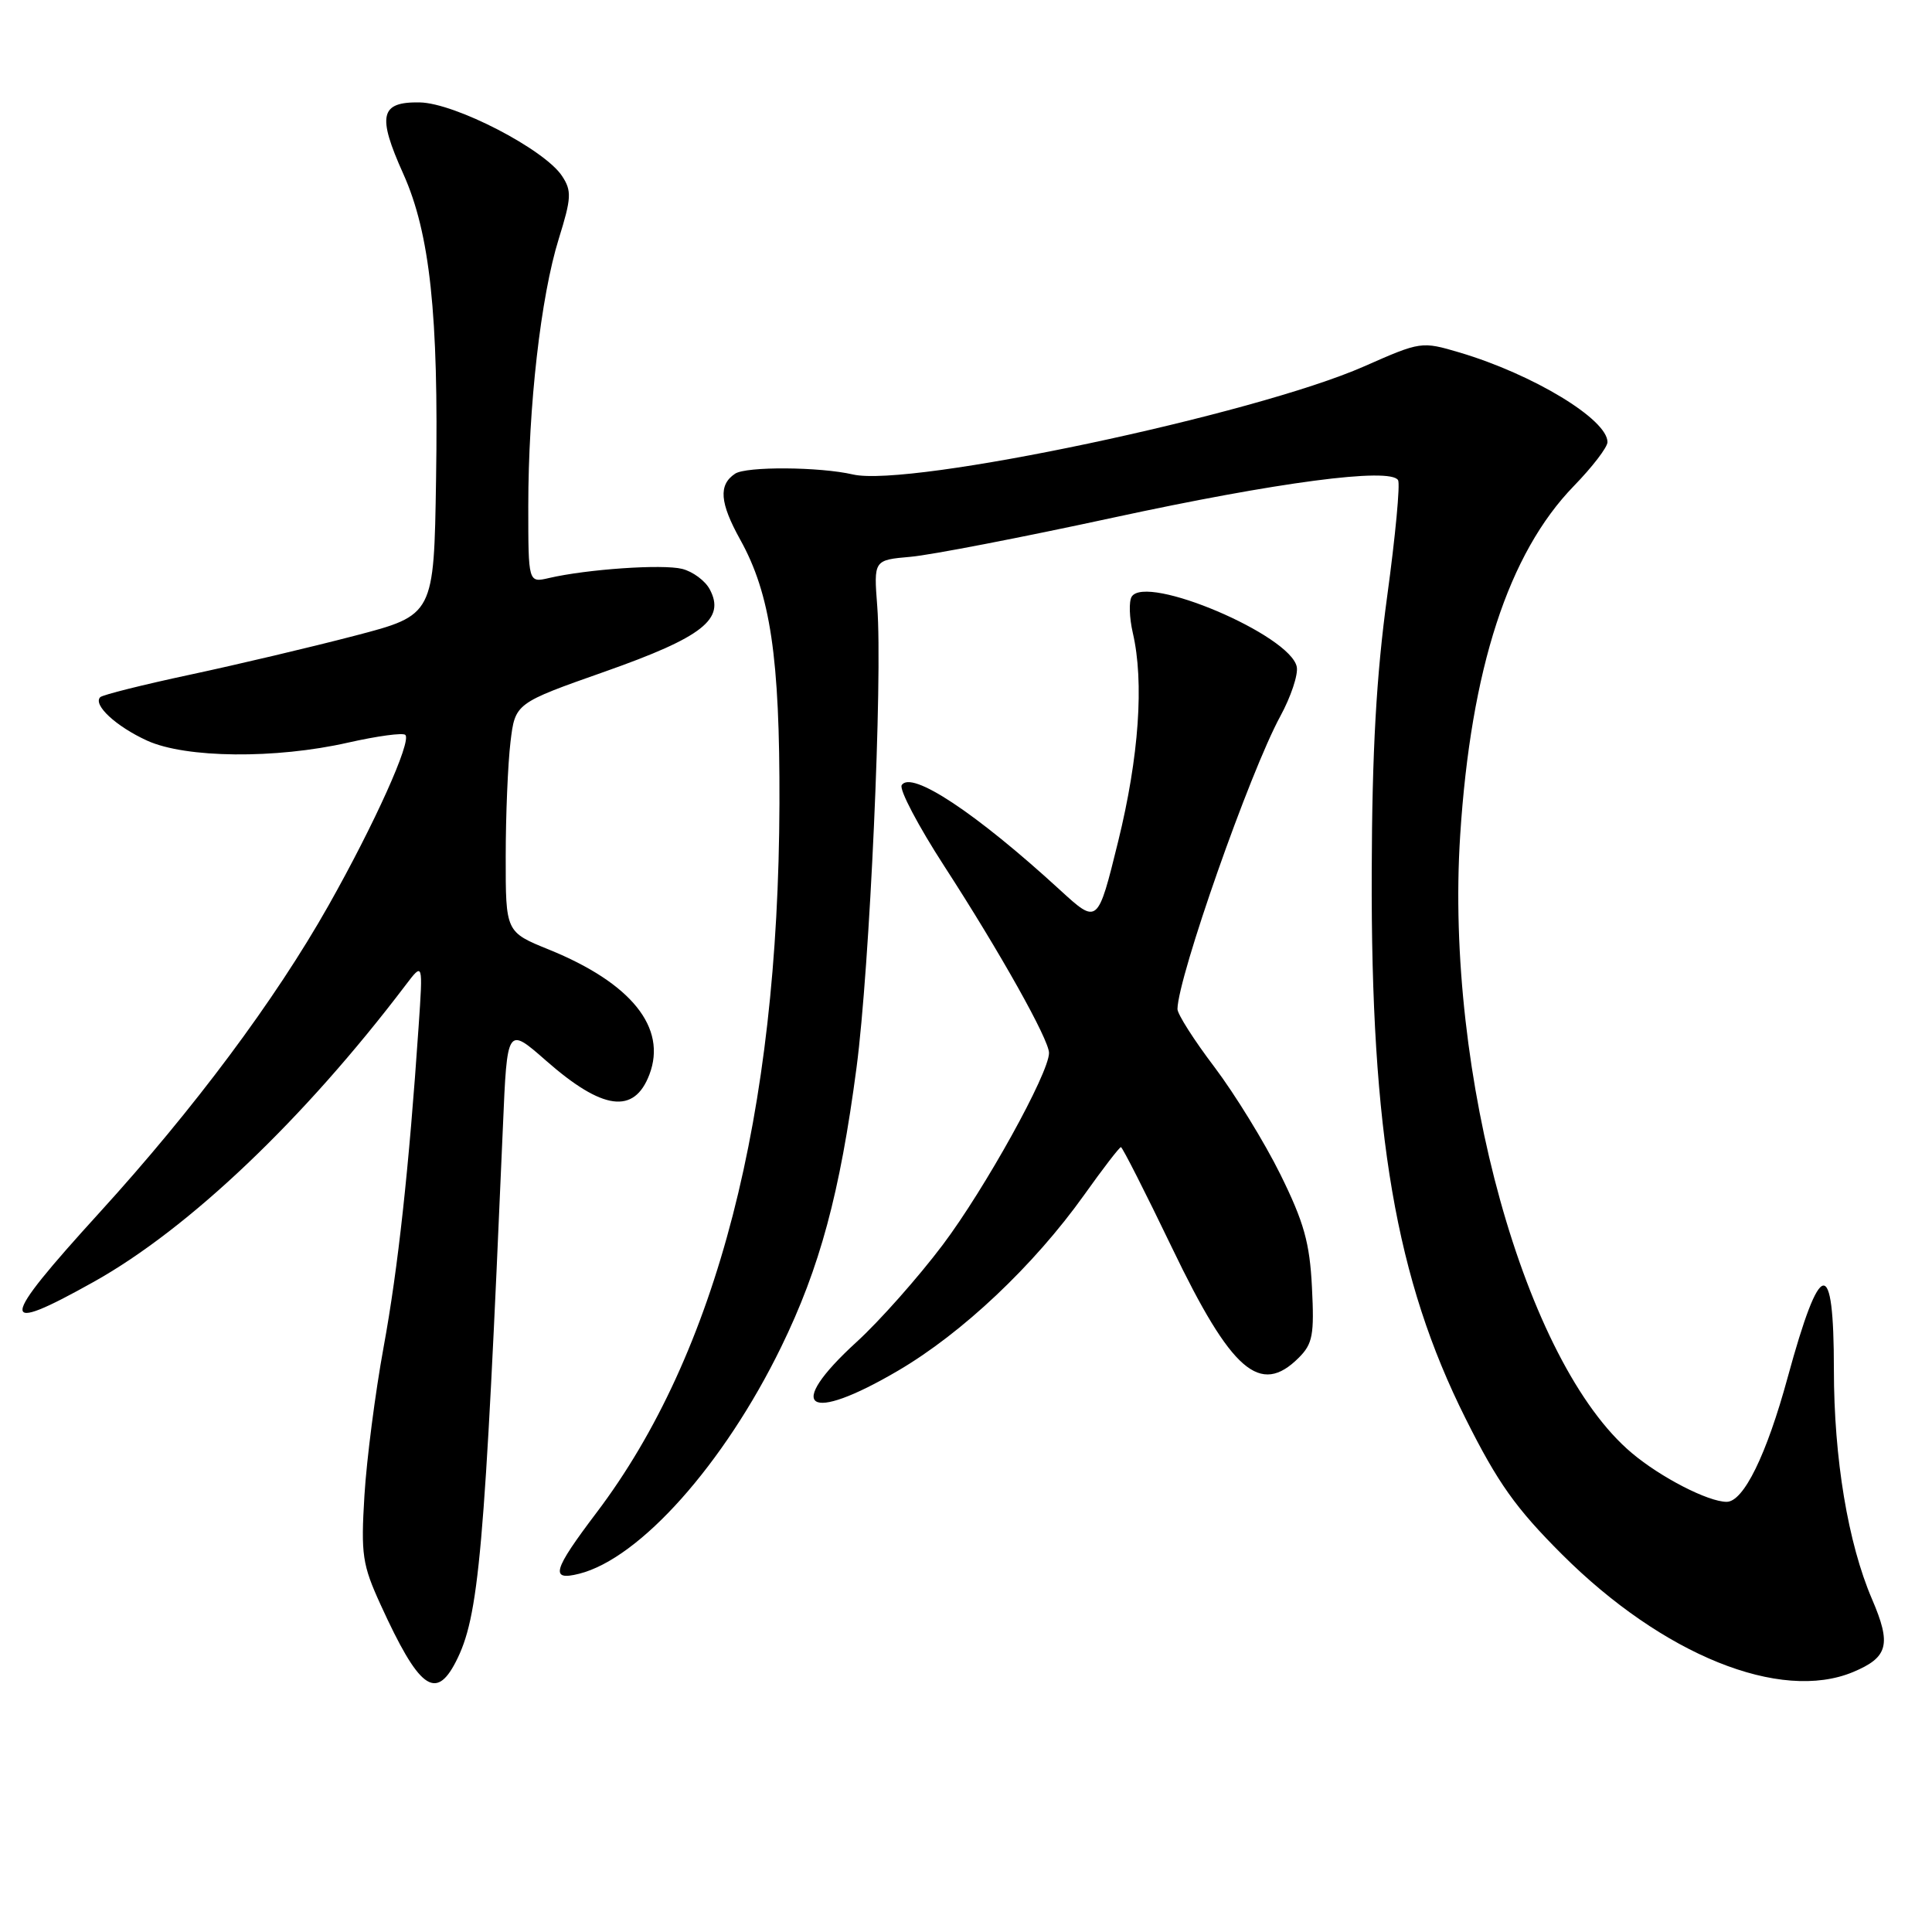 <?xml version="1.0" encoding="UTF-8" standalone="no"?>
<!DOCTYPE svg PUBLIC "-//W3C//DTD SVG 1.1//EN" "http://www.w3.org/Graphics/SVG/1.1/DTD/svg11.dtd" >
<svg xmlns="http://www.w3.org/2000/svg" xmlns:xlink="http://www.w3.org/1999/xlink" version="1.1" viewBox="0 0 256 256">
 <g >
 <path fill="currentColor"
d=" M 60.38 220.23 C 63.48 214.23 64.20 206.06 66.64 149.26 C 67.20 136.02 67.20 136.02 72.35 140.54 C 79.85 147.13 84.03 147.69 86.05 142.38 C 88.41 136.17 83.65 130.26 72.75 125.83 C 67.00 123.50 67.00 123.50 67.01 113.50 C 67.01 108.00 67.30 101.18 67.64 98.34 C 68.26 93.18 68.26 93.18 80.18 88.98 C 93.13 84.41 96.16 82.03 94.04 78.08 C 93.44 76.95 91.79 75.73 90.39 75.38 C 87.80 74.73 77.79 75.42 72.75 76.59 C 70.00 77.23 70.00 77.23 70.00 67.08 C 70.00 53.85 71.66 39.27 74.04 31.64 C 75.72 26.24 75.77 25.29 74.48 23.33 C 72.16 19.79 60.31 13.66 55.62 13.57 C 50.37 13.48 49.95 15.28 53.44 23.04 C 56.97 30.90 58.13 41.73 57.78 63.50 C 57.50 81.50 57.50 81.50 47.00 84.24 C 41.22 85.75 31.40 88.07 25.18 89.40 C 18.95 90.73 13.60 92.07 13.28 92.38 C 12.28 93.39 15.38 96.26 19.50 98.14 C 24.62 100.47 36.53 100.58 46.12 98.40 C 49.98 97.53 53.40 97.06 53.71 97.38 C 54.56 98.23 49.61 109.21 43.52 120.00 C 36.45 132.52 25.71 146.93 13.18 160.68 C -0.23 175.41 -0.36 177.00 12.46 169.83 C 25.07 162.77 40.28 148.29 53.77 130.50 C 56.05 127.50 56.05 127.50 55.47 136.00 C 54.19 154.80 52.75 168.04 50.83 178.50 C 49.72 184.55 48.58 193.39 48.29 198.15 C 47.81 206.02 48.01 207.33 50.44 212.65 C 55.49 223.72 57.71 225.40 60.38 220.23 Z  M 245.55 221.55 C 250.20 219.60 250.64 217.91 248.05 211.89 C 244.87 204.49 243.00 193.25 243.00 181.47 C 243.00 166.32 241.22 166.62 236.88 182.50 C 234.08 192.78 231.03 199.00 228.79 199.00 C 226.35 199.00 220.06 195.77 216.22 192.53 C 202.07 180.63 191.45 142.41 193.48 110.71 C 194.90 88.60 199.87 73.32 208.56 64.38 C 211.00 61.87 213.00 59.26 213.00 58.58 C 213.00 55.57 203.16 49.61 193.41 46.71 C 188.36 45.22 188.28 45.23 180.77 48.54 C 166.23 54.95 120.53 64.61 113.02 62.87 C 108.63 61.85 98.87 61.78 97.40 62.77 C 95.18 64.25 95.37 66.61 98.08 71.50 C 102.09 78.71 103.34 87.14 103.28 106.50 C 103.15 147.75 94.99 179.38 79.04 200.44 C 73.24 208.11 72.84 209.51 76.74 208.53 C 84.79 206.51 95.94 193.99 103.50 178.50 C 108.64 167.97 111.30 158.09 113.49 141.50 C 115.25 128.18 116.97 89.92 116.24 80.35 C 115.77 74.21 115.77 74.21 120.64 73.78 C 123.31 73.55 135.40 71.21 147.50 68.59 C 169.27 63.88 184.21 61.91 185.25 63.62 C 185.55 64.10 184.90 71.03 183.81 79.00 C 182.37 89.55 181.81 99.49 181.76 115.50 C 181.64 150.16 184.96 169.53 194.20 187.97 C 198.46 196.49 200.84 199.84 206.98 205.97 C 220.33 219.29 235.89 225.58 245.55 221.55 Z  M 119.02 181.61 C 127.51 176.63 136.98 167.69 143.64 158.36 C 146.13 154.86 148.33 152.00 148.53 152.00 C 148.72 152.00 151.77 158.00 155.30 165.34 C 163.18 181.74 166.98 185.02 172.10 179.90 C 173.94 178.06 174.16 176.86 173.84 170.57 C 173.55 164.67 172.78 161.95 169.66 155.62 C 167.56 151.37 163.62 144.97 160.92 141.39 C 158.21 137.82 156.01 134.36 156.02 133.70 C 156.10 129.41 165.61 102.32 169.65 94.90 C 171.05 92.33 172.03 89.39 171.83 88.37 C 171.02 84.16 151.85 76.01 149.95 79.07 C 149.57 79.70 149.64 81.84 150.10 83.85 C 151.62 90.38 150.92 100.28 148.16 111.50 C 145.45 122.50 145.45 122.50 140.47 117.94 C 129.33 107.72 120.72 102.02 119.48 104.04 C 119.13 104.61 121.67 109.44 125.13 114.78 C 132.50 126.16 139.00 137.75 139.00 139.52 C 139.00 142.20 130.51 157.52 124.91 164.96 C 121.66 169.27 116.53 175.06 113.50 177.82 C 103.88 186.62 106.93 188.71 119.02 181.61 Z "/>
</g>
</svg>